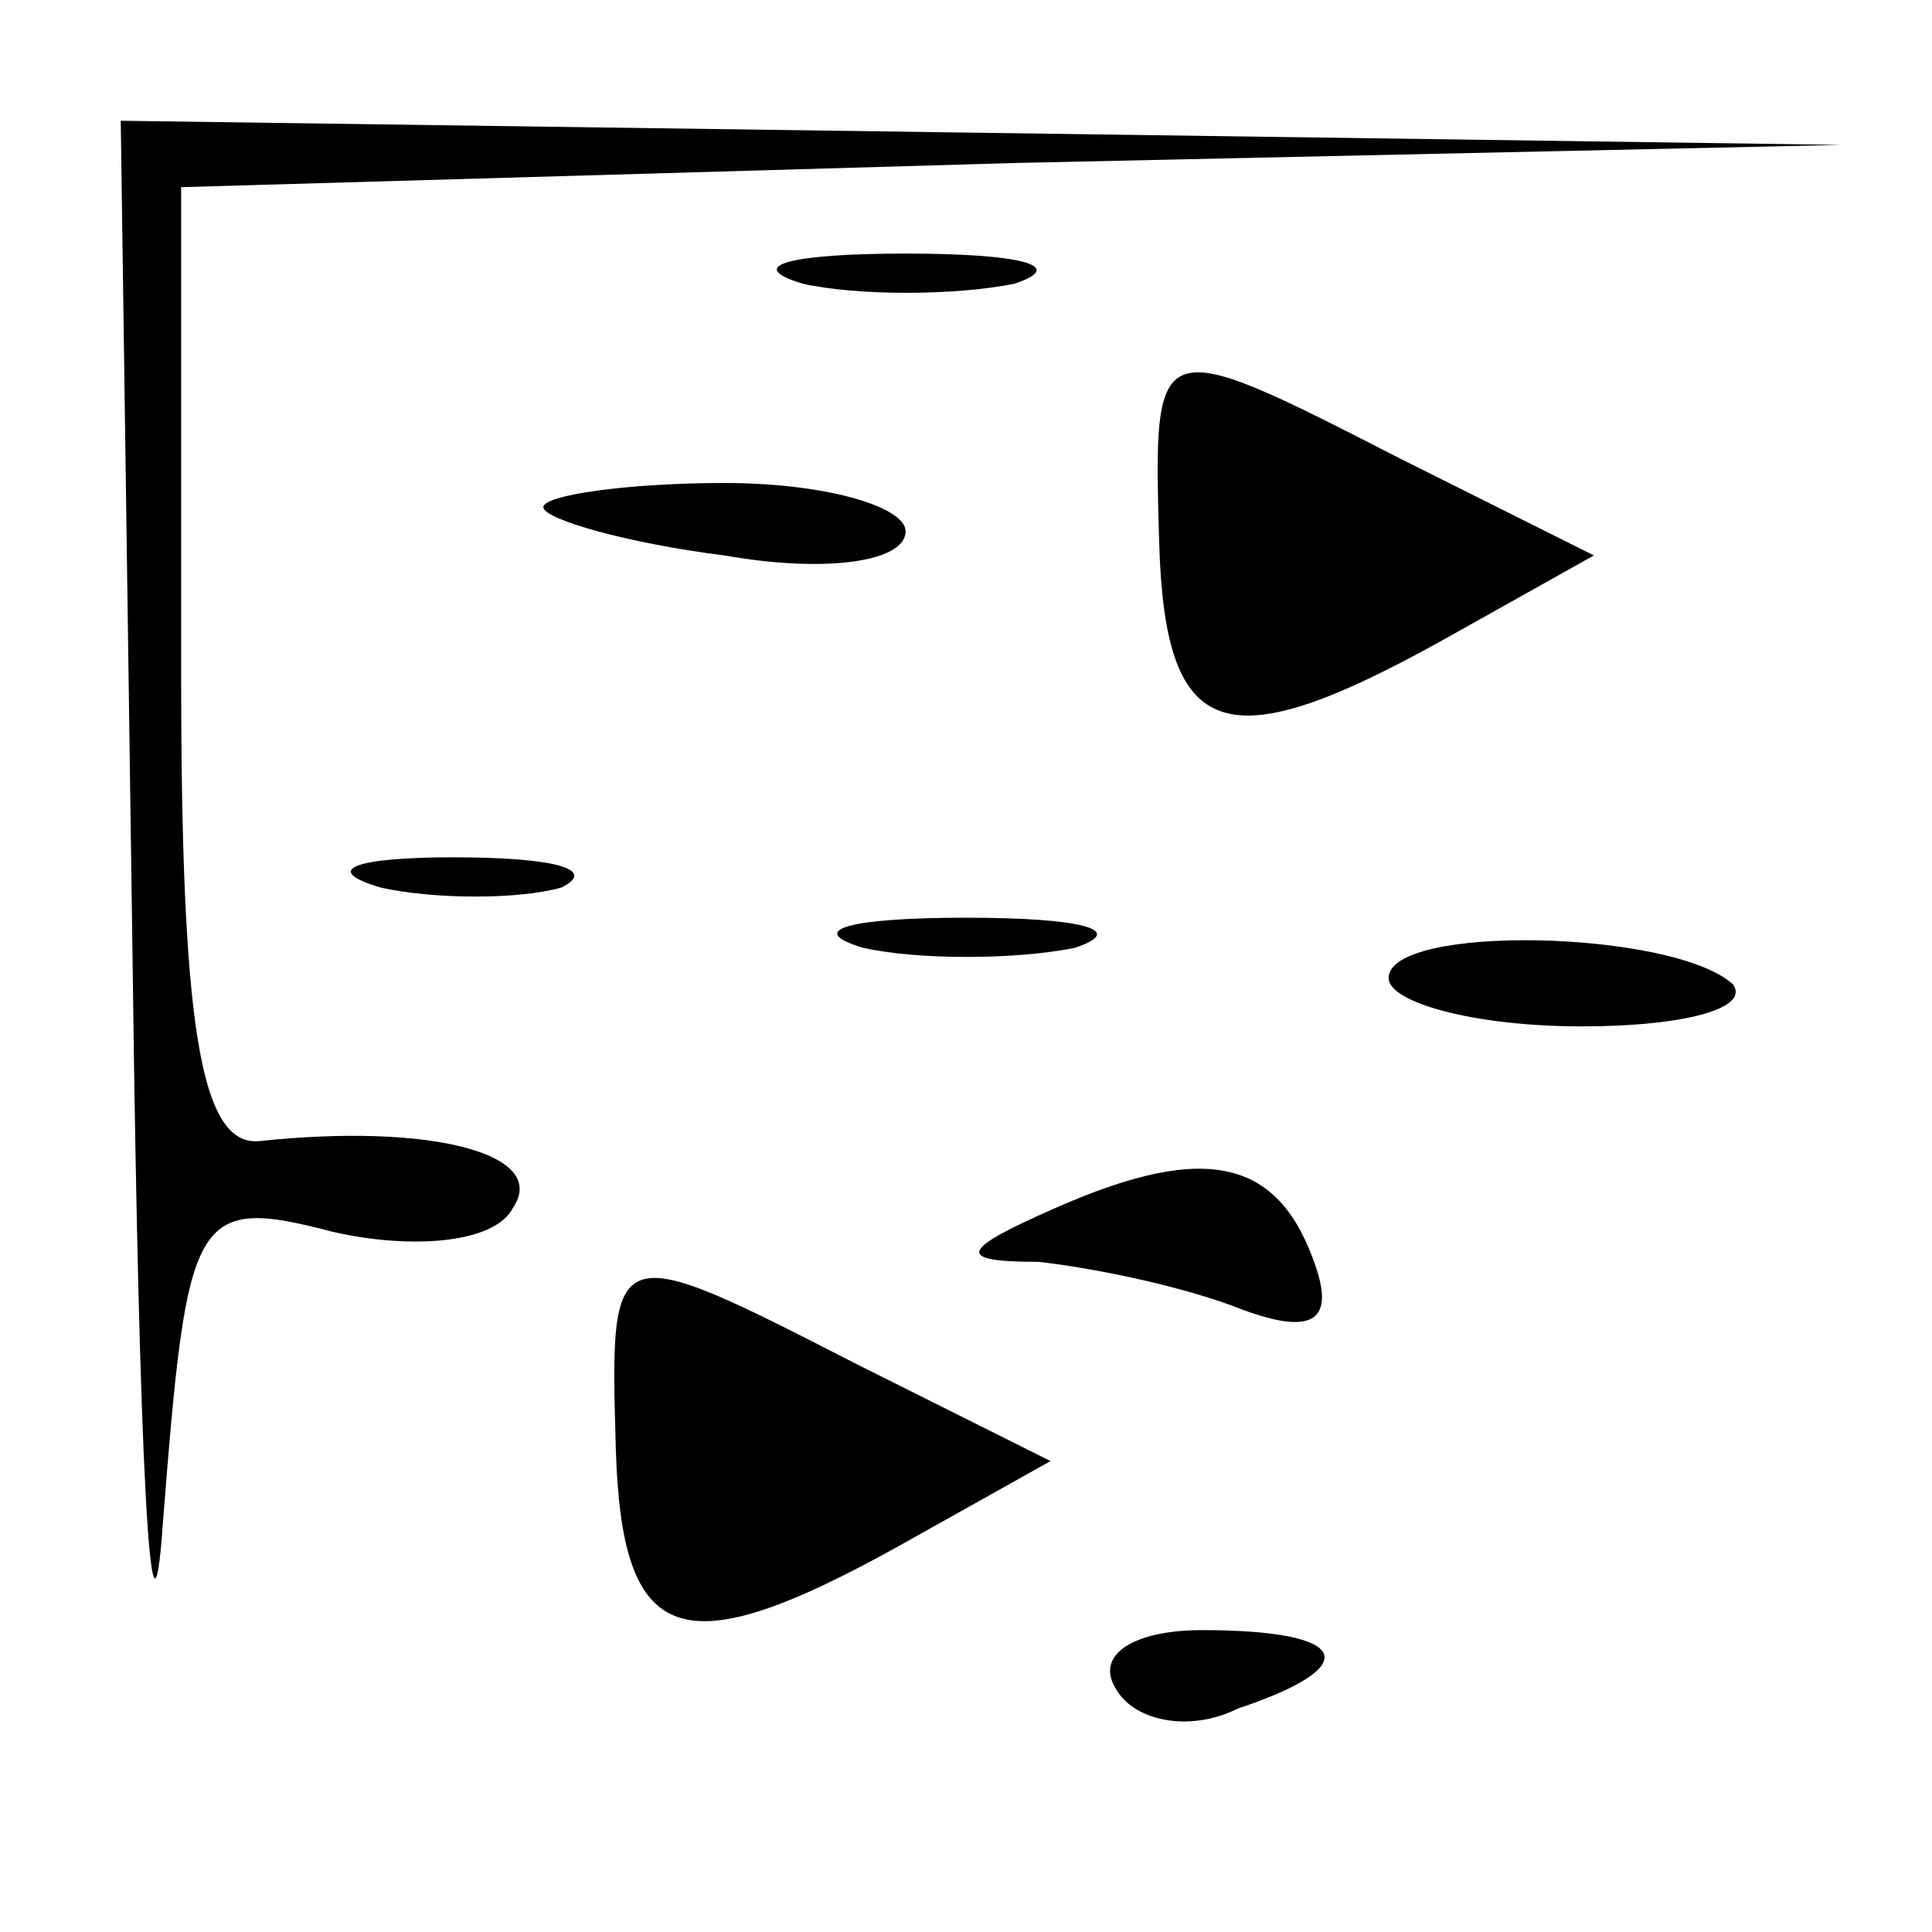 <?xml version="1.0" standalone="no"?>
<!DOCTYPE svg PUBLIC "-//W3C//DTD SVG 20010904//EN"
 "http://www.w3.org/TR/2001/REC-SVG-20010904/DTD/svg10.dtd">
<svg version="1.0" xmlns="http://www.w3.org/2000/svg"
 width="32pt" height="32pt" viewBox="0 0 32 32"
 preserveAspectRatio="xMidYMid meet">
<g transform="translate(0,32) scale(0.1,-0.1)"
fill="#000000" stroke="none">
<path fill="#000000" stroke="none" d="M22 158 c1 -79 3 -119 5 -90 4 51 5 54
28 48 13 -3 27 -2 30 4 6 9 -14 14 -42 11 -10 -1 -13 20 -13 78 l0 80 138 4
137 3 -142 2 -143 2 2 -142z"/>
<path fill="#000000" stroke="none" d="M133 273 c9 -2 25 -2 35 0 9 3 1 5 -18
5 -19 0 -27 -2 -17 -5z"/>
<path fill="#000000" stroke="none" d="M192 230 c1 -33 11 -36 47 -16 l25 14
-32 16 c-41 21 -41 21 -40 -14z"/>
<path fill="#000000" stroke="none" d="M90 236 c0 -2 14 -6 30 -8 17 -3 30 -1
30 4 0 4 -13 8 -30 8 -16 0 -30 -2 -30 -4z"/>
<path fill="#000000" stroke="none" d="M63 173 c9 -2 23 -2 30 0 6 3 -1 5 -18
5 -16 0 -22 -2 -12 -5z"/>
<path fill="#000000" stroke="none" d="M143 163 c9 -2 25 -2 35 0 9 3 1 5 -18
5 -19 0 -27 -2 -17 -5z"/>
<path fill="#000000" stroke="none" d="M230 158 c0 -4 14 -8 32 -8 17 0 28 3
25 7 -10 9 -57 10 -57 1z"/>
<path fill="#000000" stroke="none" d="M175 120 c-16 -7 -17 -9 -3 -9 9 -1 24
-4 34 -8 11 -4 15 -2 12 7 -6 18 -18 21 -43 10z"/>
<path fill="#000000" stroke="none" d="M102 80 c1 -33 11 -36 47 -16 l25 14
-32 16 c-41 21 -41 21 -40 -14z"/>
<path fill="#000000" stroke="none" d="M185 40 c3 -5 12 -7 20 -3 21 7 19 13
-6 13 -11 0 -18 -4 -14 -10z"/>
</g>
</svg>
